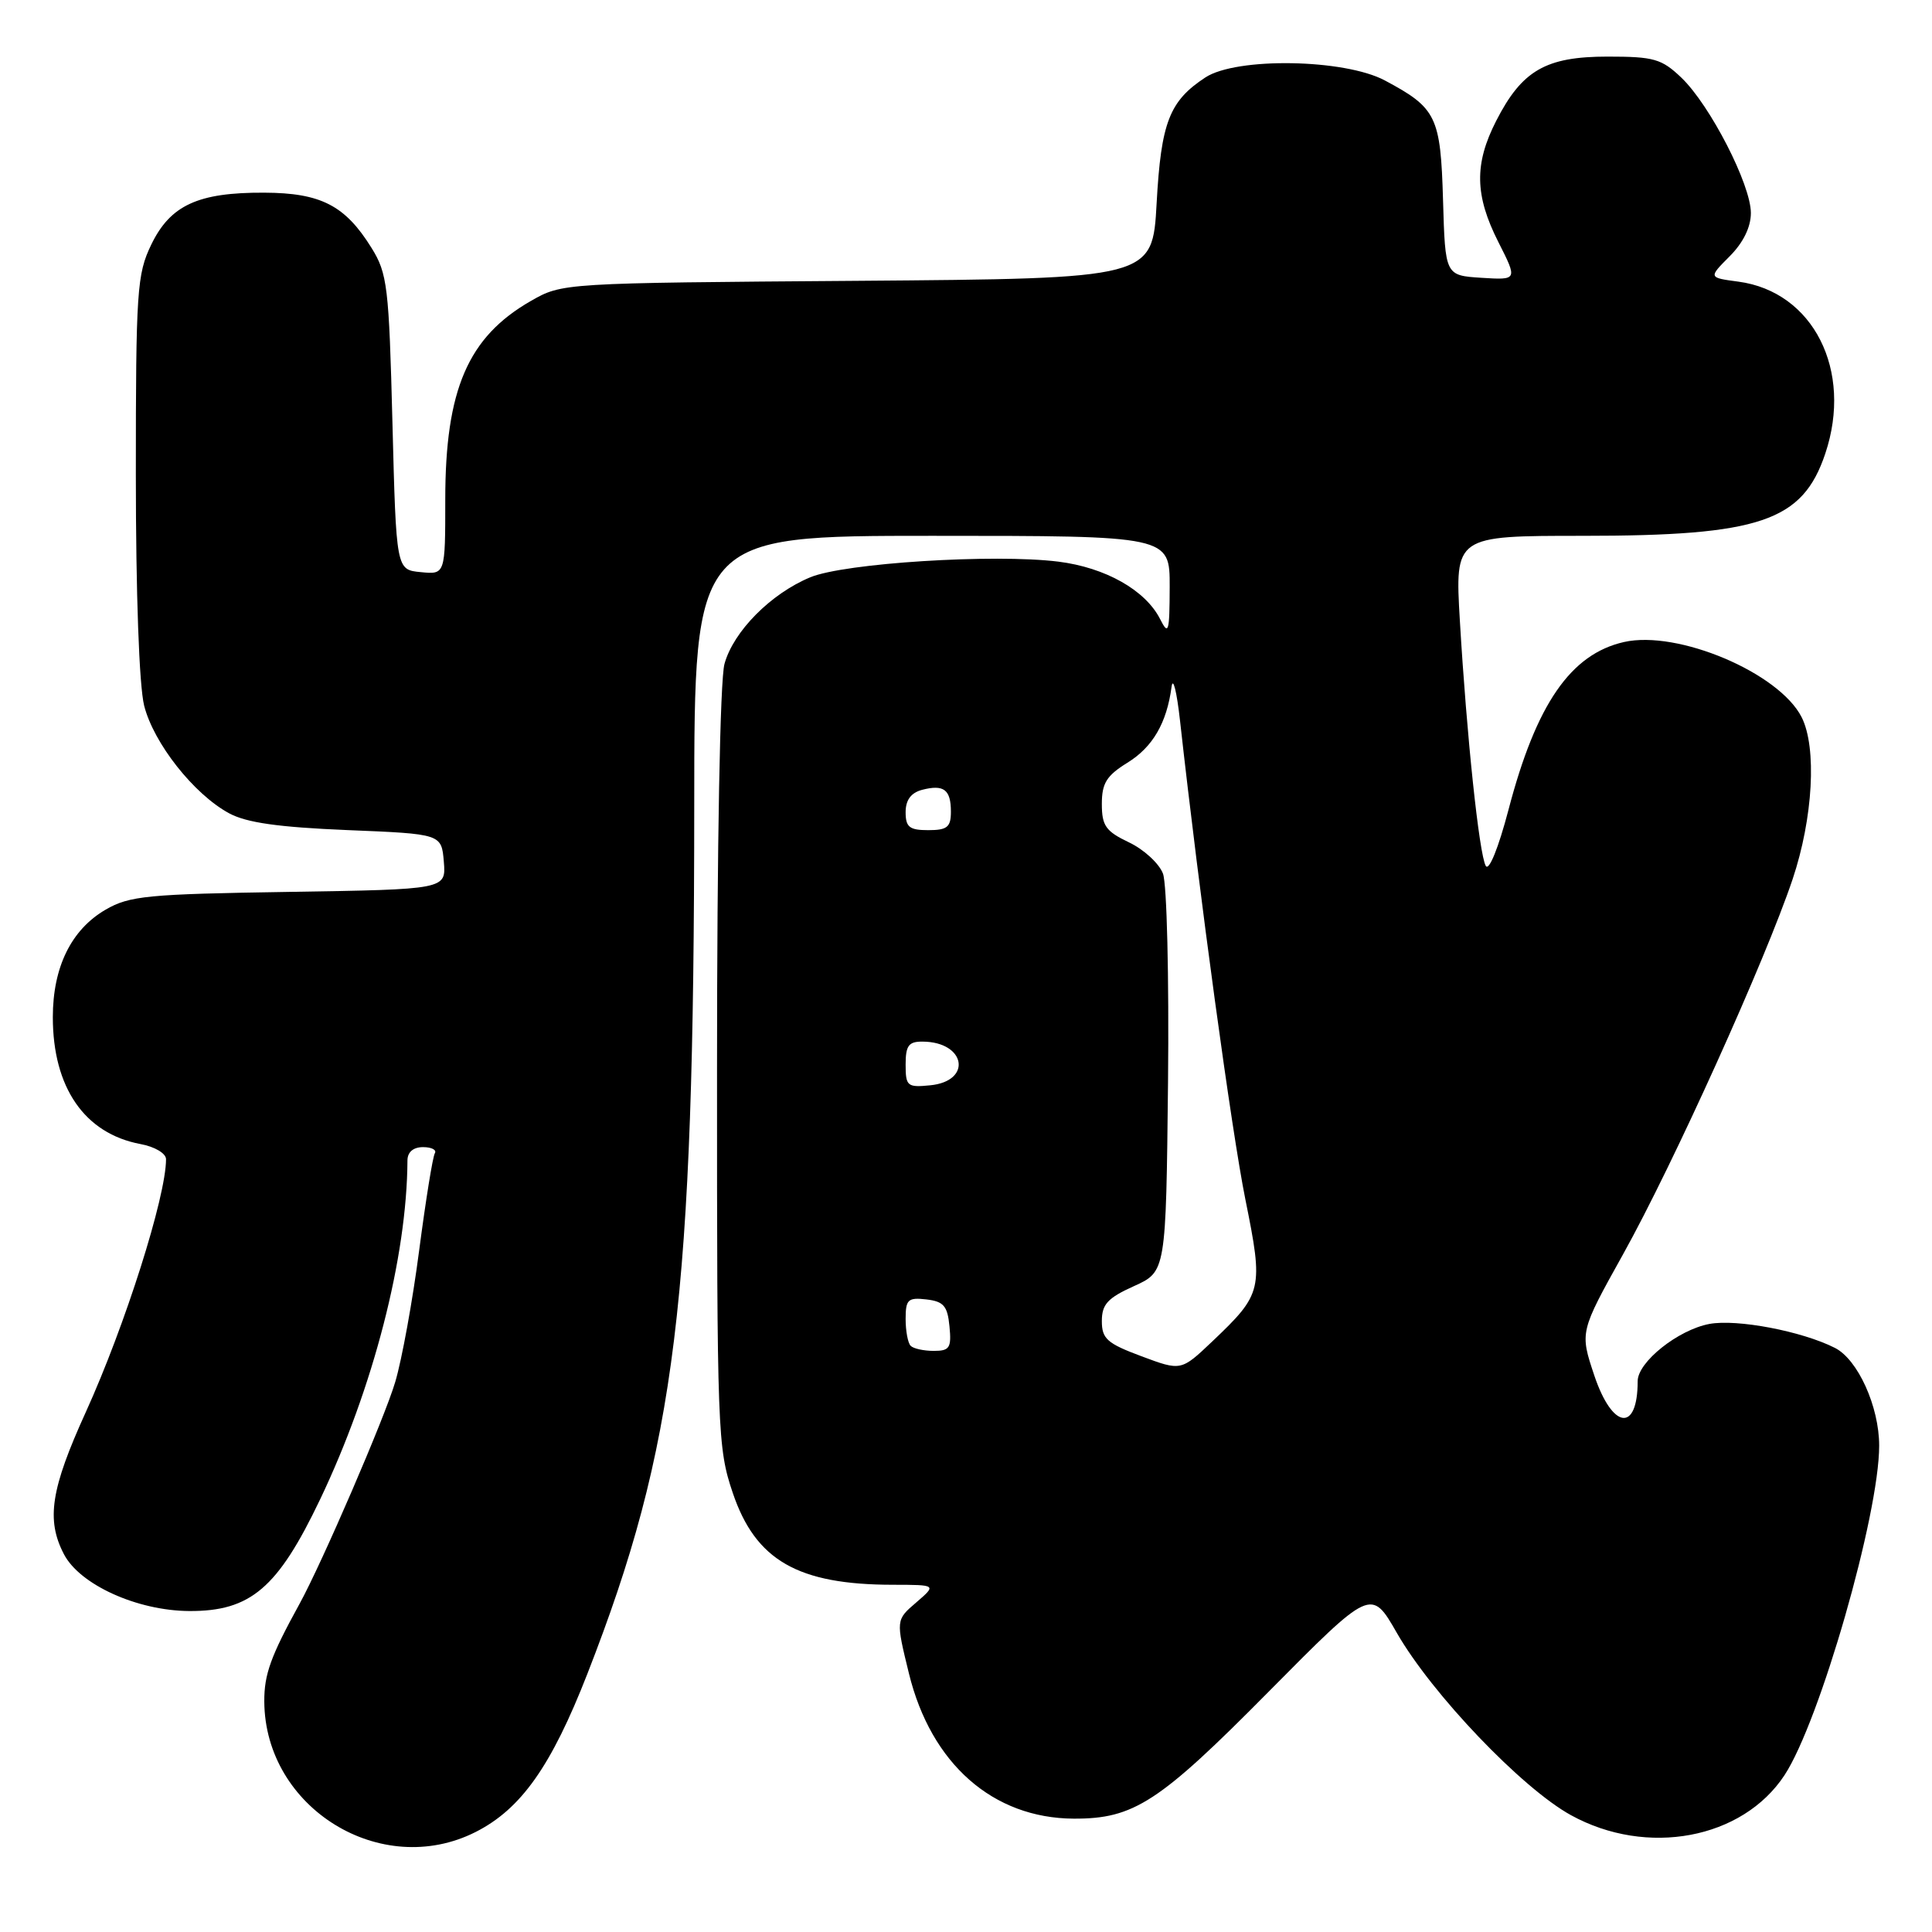 <?xml version="1.0" encoding="UTF-8" standalone="no"?>
<!DOCTYPE svg PUBLIC "-//W3C//DTD SVG 1.1//EN" "http://www.w3.org/Graphics/SVG/1.1/DTD/svg11.dtd" >
<svg xmlns="http://www.w3.org/2000/svg" xmlns:xlink="http://www.w3.org/1999/xlink" version="1.1" viewBox="0 0 256 256">
 <g >
 <path fill="currentColor"
d=" M 63.02 242.75 C 69.05 239.70 73.05 234.03 77.83 221.79 C 89.59 191.64 91.97 172.29 91.99 106.75 C 92.00 71.00 92.00 71.00 123.50 71.00 C 155.00 71.00 155.00 71.00 154.99 77.75 C 154.97 83.81 154.84 84.25 153.72 82.03 C 151.78 78.20 146.47 75.20 140.24 74.42 C 131.73 73.36 111.86 74.61 107.35 76.50 C 102.13 78.67 97.19 83.66 96.00 87.96 C 95.41 90.06 95.01 111.79 95.01 141.56 C 95.00 189.70 95.08 191.85 97.09 197.80 C 100.11 206.76 105.73 209.98 118.31 209.99 C 124.11 210.00 124.11 210.00 121.41 212.33 C 118.70 214.65 118.70 214.65 120.44 221.75 C 123.37 233.71 131.57 240.93 142.28 240.98 C 150.24 241.01 153.58 238.84 168.09 224.17 C 181.69 210.44 181.69 210.44 185.09 216.37 C 189.75 224.48 201.65 236.94 208.16 240.52 C 218.23 246.06 230.88 243.69 236.45 235.23 C 241.12 228.14 249.00 200.71 249.00 191.56 C 249.00 186.38 246.17 180.13 243.13 178.60 C 238.75 176.38 230.15 174.75 226.50 175.43 C 222.35 176.21 217.00 180.48 217.00 183.01 C 217.00 189.84 213.65 189.40 211.25 182.25 C 209.33 176.50 209.33 176.50 215.07 166.19 C 221.70 154.29 233.93 127.22 237.53 116.50 C 240.24 108.42 240.76 99.07 238.73 95.04 C 235.75 89.15 222.32 83.46 215.19 85.07 C 208.12 86.67 203.55 93.29 199.88 107.31 C 198.55 112.37 197.29 115.48 196.87 114.73 C 195.99 113.16 194.34 97.49 193.44 82.25 C 192.78 71.00 192.78 71.00 209.71 71.00 C 233.21 71.00 238.85 69.09 241.86 60.10 C 245.55 49.09 240.27 38.65 230.35 37.32 C 226.37 36.79 226.37 36.79 229.18 33.97 C 230.99 32.16 232.00 30.10 232.00 28.22 C 232.00 24.46 226.60 13.95 222.80 10.30 C 220.17 7.79 219.16 7.50 213.01 7.50 C 204.83 7.50 201.67 9.32 198.25 16.02 C 195.33 21.73 195.41 25.90 198.55 32.09 C 201.09 37.11 201.09 37.11 196.30 36.81 C 191.50 36.50 191.50 36.50 191.21 26.54 C 190.89 15.42 190.35 14.31 183.50 10.66 C 178.14 7.80 163.84 7.56 159.72 10.26 C 154.95 13.39 153.85 16.21 153.26 26.92 C 152.71 36.91 152.71 36.91 113.61 37.21 C 74.50 37.50 74.50 37.50 70.34 39.88 C 62.00 44.66 59.00 51.63 59.00 66.19 C 59.00 76.13 59.00 76.13 55.75 75.81 C 52.50 75.50 52.50 75.50 52.00 56.00 C 51.54 37.95 51.33 36.23 49.23 32.85 C 45.73 27.21 42.51 25.56 35.00 25.53 C 26.25 25.49 22.57 27.18 20.04 32.42 C 18.15 36.33 18.00 38.51 18.00 62.87 C 18.00 78.70 18.44 90.85 19.10 93.50 C 20.36 98.48 25.68 105.23 30.35 107.76 C 32.65 109.01 36.88 109.61 46.00 109.99 C 58.50 110.50 58.50 110.50 58.81 114.18 C 59.11 117.85 59.11 117.85 38.31 118.18 C 19.54 118.47 17.16 118.70 14.00 120.53 C 9.44 123.18 7.00 128.15 7.00 134.78 C 7.00 144.10 11.21 150.20 18.60 151.59 C 20.51 151.94 22.00 152.83 22.00 153.60 C 22.00 158.56 16.58 175.64 11.37 187.11 C 6.73 197.30 6.10 201.37 8.46 205.92 C 10.56 209.98 18.17 213.43 25.08 213.47 C 33.20 213.51 36.80 210.44 42.41 198.69 C 49.46 183.92 53.93 166.58 53.99 153.75 C 54.00 152.65 54.77 152.00 56.06 152.00 C 57.19 152.00 57.89 152.37 57.62 152.81 C 57.34 153.26 56.41 159.05 55.54 165.69 C 54.68 172.32 53.25 180.17 52.37 183.12 C 50.97 187.87 42.67 207.09 39.70 212.50 C 35.87 219.46 35.00 221.86 35.02 225.46 C 35.10 239.57 50.50 249.08 63.02 242.75 Z  M 151.25 179.71 C 146.69 178.01 146.00 177.39 146.00 175.05 C 146.00 172.83 146.77 171.99 150.25 170.42 C 154.50 168.50 154.50 168.50 154.77 143.36 C 154.91 129.47 154.62 117.12 154.10 115.76 C 153.59 114.41 151.55 112.54 149.58 111.61 C 146.52 110.15 146.00 109.42 146.00 106.53 C 146.00 103.78 146.62 102.78 149.38 101.07 C 152.74 99.00 154.60 95.81 155.24 91.00 C 155.43 89.62 155.93 91.65 156.36 95.50 C 158.95 118.78 163.21 149.97 165.02 158.94 C 167.43 170.86 167.30 171.41 160.63 177.75 C 156.50 181.67 156.50 181.67 151.25 179.71 Z  M 120.67 178.33 C 120.30 177.97 120.00 176.36 120.00 174.77 C 120.00 172.19 120.31 171.90 122.75 172.18 C 125.04 172.45 125.55 173.04 125.81 175.75 C 126.09 178.60 125.83 179.00 123.73 179.00 C 122.41 179.00 121.03 178.70 120.67 178.33 Z  M 120.00 141.06 C 120.00 138.55 120.40 138.00 122.25 138.02 C 127.98 138.05 128.87 143.27 123.24 143.81 C 120.22 144.11 120.00 143.92 120.00 141.06 Z  M 120.00 107.62 C 120.00 106.01 120.71 105.05 122.17 104.66 C 125.06 103.91 126.00 104.62 126.00 107.56 C 126.00 109.60 125.51 110.00 123.00 110.00 C 120.51 110.00 120.00 109.60 120.00 107.62 Z "/>
</g>
</svg>